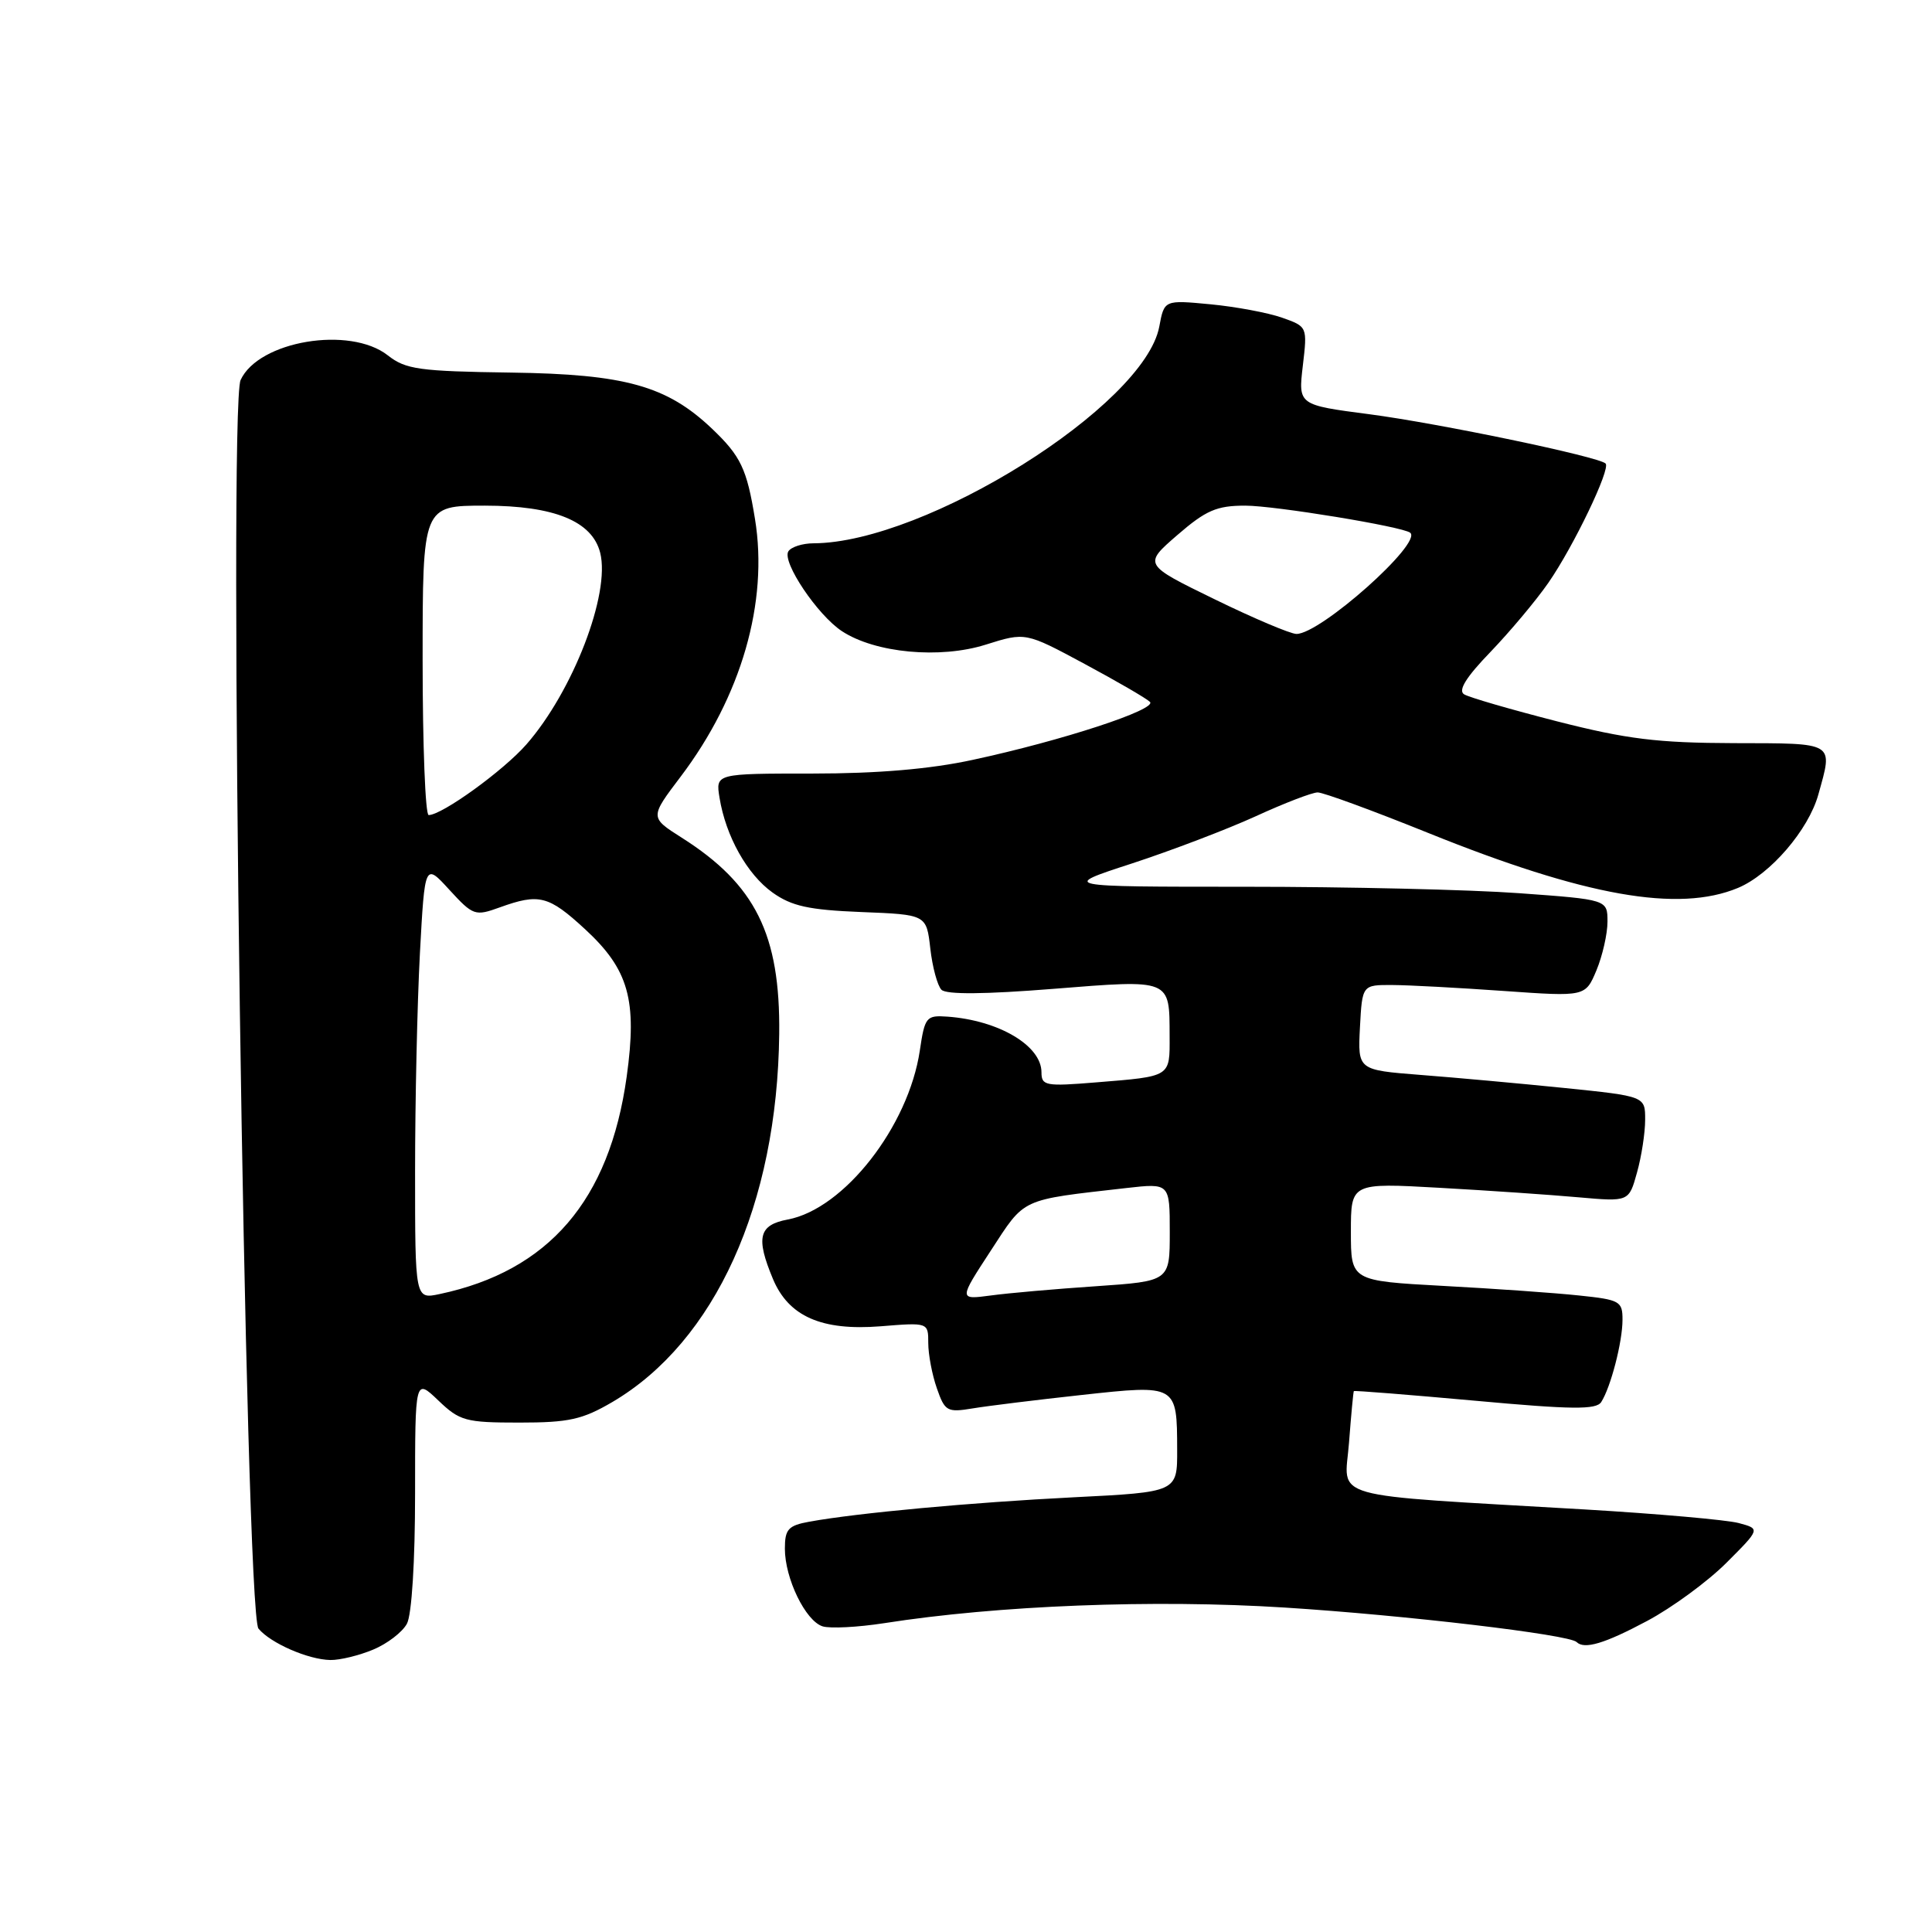 <?xml version="1.0" encoding="UTF-8" standalone="no"?>
<!DOCTYPE svg PUBLIC "-//W3C//DTD SVG 1.1//EN" "http://www.w3.org/Graphics/SVG/1.1/DTD/svg11.dtd" >
<svg xmlns="http://www.w3.org/2000/svg" xmlns:xlink="http://www.w3.org/1999/xlink" version="1.1" viewBox="0 0 256 256">
 <g >
 <path fill="currentColor"
d=" M 49.45 218.58 C 51.31 217.81 53.33 216.26 53.92 215.15 C 54.56 213.96 55.00 206.89 55.00 197.88 C 55.00 182.63 55.00 182.63 58.07 185.56 C 60.92 188.29 61.68 188.50 68.82 188.50 C 75.39 188.50 77.17 188.10 81.15 185.77 C 94.75 177.77 103.00 159.58 103.25 137.00 C 103.40 123.82 100.10 117.19 90.32 110.99 C 86.10 108.31 86.10 108.31 90.19 102.91 C 98.23 92.29 101.84 79.79 100.04 68.77 C 98.96 62.12 98.16 60.44 94.34 56.80 C 88.36 51.12 82.83 49.58 67.77 49.37 C 55.53 49.20 53.76 48.95 51.39 47.09 C 46.36 43.14 34.25 45.17 31.88 50.36 C 30.21 54.02 32.49 213.68 34.25 215.80 C 35.85 217.73 40.84 219.91 43.78 219.96 C 45.04 219.98 47.59 219.36 49.45 218.58 Z  M 218.24 214.79 C 221.55 213.03 226.28 209.56 228.76 207.08 C 233.26 202.58 233.26 202.58 230.38 201.81 C 228.80 201.39 219.62 200.58 210.00 200.01 C 175.20 197.97 178.17 198.81 178.75 191.18 C 179.03 187.50 179.32 184.42 179.39 184.33 C 179.46 184.23 186.68 184.81 195.43 185.60 C 208.31 186.78 211.51 186.81 212.17 185.78 C 213.43 183.82 214.99 177.81 214.99 174.88 C 215.00 172.42 214.64 172.22 209.25 171.66 C 206.09 171.32 197.99 170.75 191.25 170.39 C 179.00 169.72 179.00 169.72 179.00 163.22 C 179.00 156.73 179.00 156.73 190.75 157.39 C 197.21 157.75 205.50 158.32 209.17 158.65 C 215.84 159.24 215.84 159.24 216.91 155.37 C 217.51 153.24 217.99 150.10 217.99 148.38 C 218.00 145.26 218.00 145.26 207.25 144.16 C 201.34 143.56 192.77 142.78 188.20 142.43 C 179.91 141.78 179.91 141.78 180.20 136.14 C 180.50 130.50 180.50 130.50 184.50 130.52 C 186.70 130.53 193.35 130.89 199.29 131.31 C 210.07 132.07 210.07 132.07 211.54 128.57 C 212.34 126.64 213.00 123.74 213.00 122.13 C 213.00 119.20 213.00 119.20 201.25 118.35 C 194.79 117.88 178.47 117.50 165.00 117.50 C 140.50 117.50 140.50 117.50 150.00 114.41 C 155.22 112.70 162.60 109.89 166.39 108.16 C 170.18 106.42 173.87 105.00 174.60 105.00 C 175.34 105.00 181.91 107.41 189.22 110.36 C 210.04 118.76 222.39 120.95 230.30 117.65 C 234.57 115.86 239.63 109.98 240.94 105.28 C 242.89 98.26 243.30 98.50 229.75 98.47 C 219.63 98.44 215.56 97.94 206.35 95.59 C 200.22 94.02 194.66 92.41 194.00 92.00 C 193.17 91.49 194.27 89.72 197.50 86.38 C 200.08 83.69 203.54 79.57 205.17 77.22 C 208.51 72.40 213.45 62.11 212.75 61.42 C 211.85 60.51 190.68 56.10 181.46 54.89 C 172.02 53.66 172.02 53.66 172.63 48.47 C 173.24 43.29 173.24 43.28 169.87 42.09 C 168.02 41.44 163.75 40.64 160.39 40.32 C 154.27 39.74 154.27 39.74 153.61 43.28 C 151.64 53.76 122.66 71.92 107.81 71.99 C 106.33 71.99 104.82 72.48 104.46 73.06 C 103.59 74.46 108.33 81.52 111.57 83.64 C 115.98 86.53 124.55 87.33 130.61 85.42 C 135.88 83.76 135.88 83.76 143.69 87.96 C 147.99 90.27 151.89 92.53 152.37 93.00 C 153.39 93.99 140.74 98.14 128.87 100.69 C 123.25 101.91 116.28 102.50 107.66 102.50 C 94.82 102.50 94.82 102.50 95.34 105.70 C 96.17 110.81 99.00 115.86 102.37 118.27 C 104.90 120.07 107.16 120.57 114.13 120.85 C 122.76 121.19 122.76 121.19 123.27 125.68 C 123.55 128.15 124.22 130.62 124.75 131.15 C 125.40 131.80 130.52 131.75 139.54 131.03 C 155.24 129.78 154.96 129.67 154.98 137.28 C 155.00 142.75 155.22 142.61 145.25 143.42 C 138.55 143.97 138.00 143.87 138.00 142.08 C 138.00 138.55 132.34 135.20 125.54 134.71 C 122.73 134.51 122.54 134.75 121.88 139.21 C 120.38 149.26 111.84 160.19 104.39 161.59 C 100.54 162.31 100.12 163.97 102.42 169.47 C 104.50 174.44 108.88 176.36 116.69 175.74 C 123.00 175.23 123.00 175.23 123.00 177.97 C 123.00 179.47 123.51 182.17 124.14 183.96 C 125.20 187.01 125.50 187.18 128.89 186.62 C 130.87 186.29 137.38 185.49 143.33 184.84 C 155.97 183.46 155.96 183.45 155.98 192.10 C 156.00 197.71 156.00 197.71 142.25 198.40 C 128.73 199.08 113.64 200.47 107.25 201.63 C 104.44 202.14 104.00 202.63 104.00 205.21 C 104.00 209.15 106.73 214.78 109.00 215.50 C 109.99 215.81 113.66 215.62 117.15 215.08 C 132.21 212.72 152.89 211.91 170.24 213.01 C 186.19 214.02 207.92 216.59 208.91 217.58 C 209.93 218.59 212.62 217.79 218.24 214.79 Z  M 55.00 155.24 C 55.00 145.93 55.29 132.92 55.64 126.33 C 56.29 114.34 56.29 114.34 59.55 117.91 C 62.69 121.33 62.95 121.42 66.23 120.23 C 71.44 118.35 72.69 118.67 77.52 123.12 C 83.31 128.46 84.45 132.50 83.04 142.66 C 80.76 159.06 72.72 168.41 58.25 171.47 C 55.00 172.16 55.00 172.16 55.00 155.24 Z  M 56.00 87.50 C 56.00 67.00 56.00 67.00 64.25 67.00 C 73.46 67.01 78.47 69.06 79.53 73.25 C 80.89 78.69 75.92 91.59 69.75 98.64 C 66.69 102.13 58.57 108.00 56.80 108.00 C 56.36 108.00 56.00 98.78 56.00 87.50 Z  M 131.27 165.74 C 135.89 158.66 135.05 159.04 149.25 157.42 C 155.00 156.77 155.00 156.77 155.00 163.27 C 155.00 169.76 155.00 169.76 145.25 170.43 C 139.89 170.79 133.60 171.34 131.27 171.66 C 127.04 172.22 127.04 172.22 131.27 165.74 Z  M 160.93 79.40 C 151.50 74.80 151.50 74.80 156.00 70.90 C 159.79 67.62 161.21 67.00 165.00 67.00 C 168.91 67.00 185.86 69.78 186.86 70.59 C 188.52 71.94 174.97 84.00 171.79 84.00 C 171.00 84.00 166.11 81.93 160.93 79.40 Z "/>
</g>
</svg>